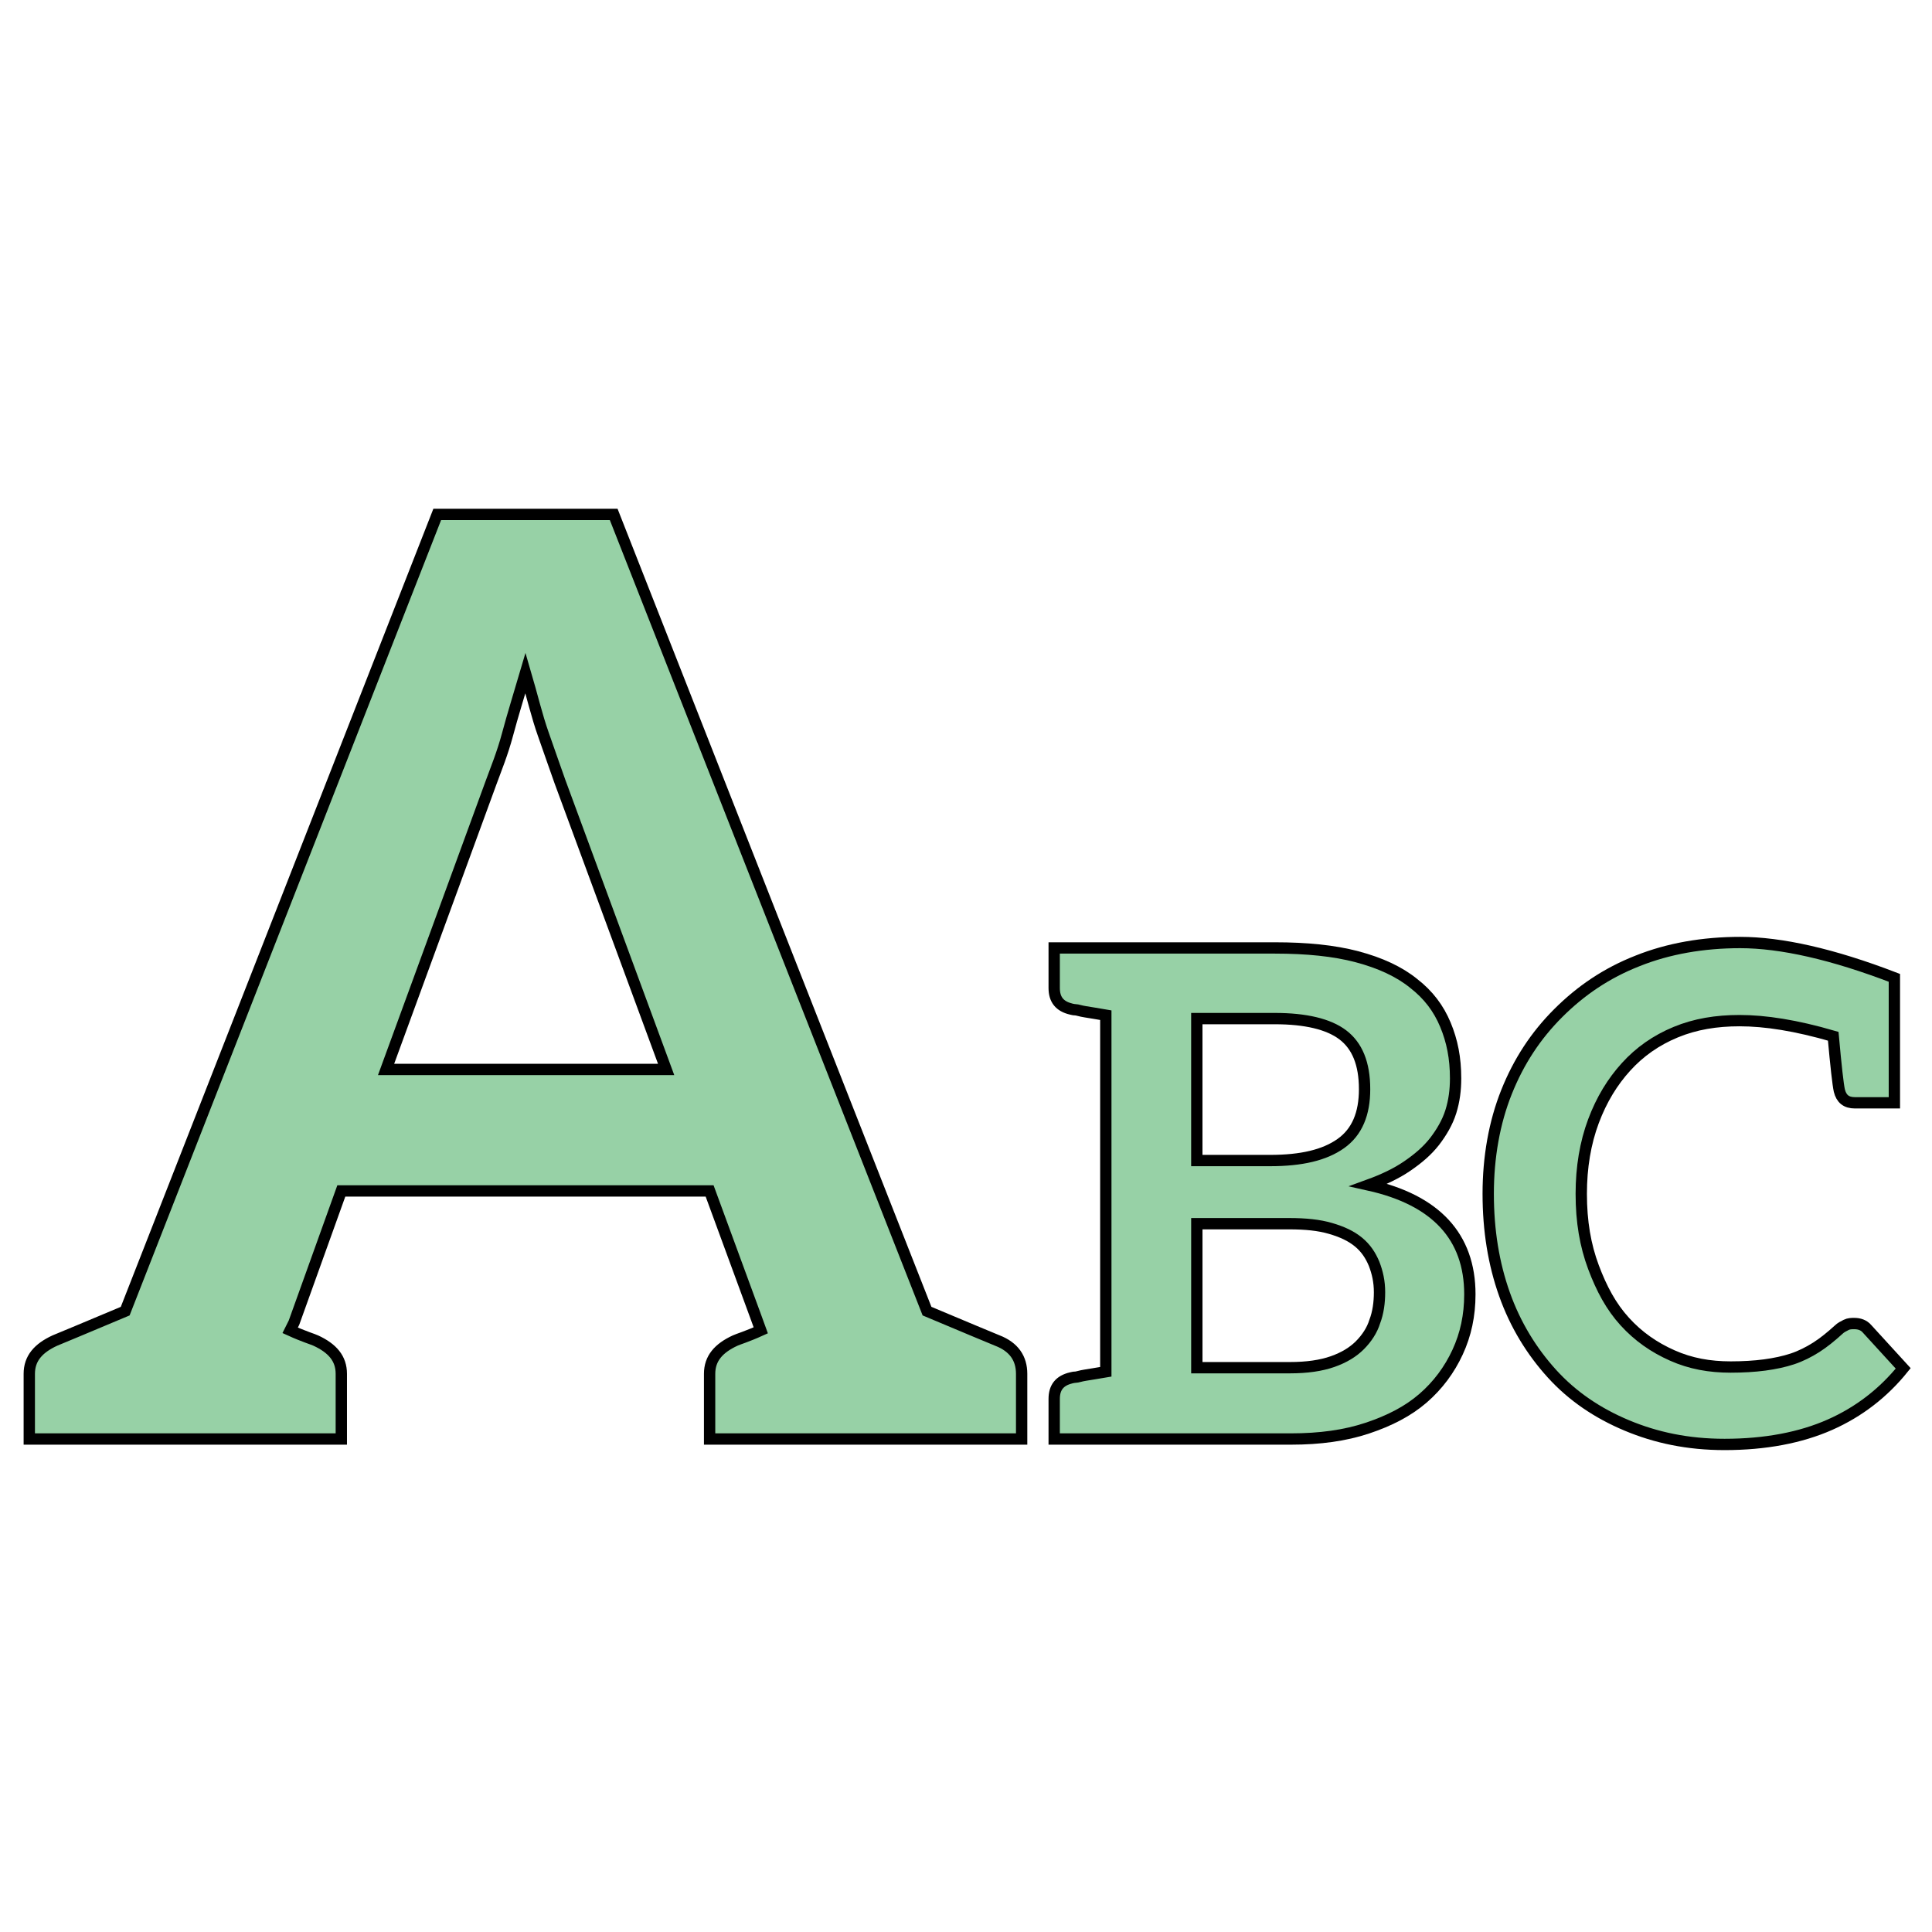 <?xml version="1.0" encoding="utf-8"?>
<!-- Generator: Adobe Illustrator 15.0.0, SVG Export Plug-In  -->
<!DOCTYPE svg PUBLIC "-//W3C//DTD SVG 1.1//EN" "http://www.w3.org/Graphics/SVG/1.1/DTD/svg11.dtd">
<svg version="1.1"
	 xmlns="http://www.w3.org/2000/svg" xmlns:xlink="http://www.w3.org/1999/xlink" xmlns:a="http://ns.adobe.com/AdobeSVGViewerExtensions/3.0/"
	 x="0px" y="0px" width="256px" height="256px" viewBox="-3.131 -67.415 256 256" enable-background="new -3.131 -67.415 256 256"
	 xml:space="preserve">
<defs>
</defs>
<g>
	<g>
		<path fill="#97D1A6" stroke="#000000" stroke-width="1.5" stroke-miterlimit="10" d="M132.242,114.62v8.642h-5.931h-13.217h-2.88
			h-1.525H90.896v-8.642c0-2.033,1.186-3.39,3.389-4.406c0.339-0.169,1.525-0.508,3.389-1.355l-0.678-1.863l-6.1-16.606H42.095
			l-6.27,17.453l-0.508,1.017c1.864,0.848,3.05,1.187,3.389,1.355c2.203,1.017,3.389,2.373,3.389,4.406v8.642H24.473h-1.694h-2.711
			H6.681H0.75v-8.642c0-2.033,1.186-3.39,3.389-4.406c0.847-0.339,4.067-1.694,9.32-3.897L54.804,0.75h23.384l41.515,105.566
			c5.253,2.203,8.473,3.559,9.32,3.897C131.226,111.062,132.242,112.587,132.242,114.62z M48.026,74.291h37.109L71.071,36.165
			c-0.678-1.864-1.356-3.897-2.203-6.27c-0.847-2.373-1.525-5.253-2.372-8.134c-0.848,2.881-1.695,5.592-2.373,8.134
			c-0.678,2.542-1.525,4.575-2.203,6.439L48.026,74.291z"/>
	</g>
</g>
<g>
	<g>
		<path fill="#97D1A6" stroke="#000000" stroke-width="1.5" stroke-miterlimit="10" d="M191.633,104.093
			c0,2.79-0.54,5.31-1.62,7.649s-2.61,4.41-4.59,6.12s-4.41,2.97-7.38,3.96c-2.97,0.989-6.3,1.439-10.079,1.439h-24.569h-6.84v-5.31
			c0-1.53,0.72-2.43,2.25-2.79c0.09,0,0.27-0.09,0.54-0.09c0.27,0,0.72-0.181,1.35-0.271s1.62-0.27,2.7-0.449V67.104
			c-1.08-0.181-2.07-0.36-2.7-0.451c-0.63-0.09-1.08-0.27-1.35-0.27c-0.271,0-0.45-0.09-0.54-0.09c-1.53-0.359-2.25-1.26-2.25-2.79
			v-5.31h6.84h22.409c4.229,0,7.829,0.36,10.89,1.17c3.06,0.81,5.58,1.98,7.47,3.51c1.979,1.53,3.33,3.33,4.229,5.49
			c0.9,2.16,1.35,4.41,1.35,7.109c0,1.53-0.18,2.97-0.63,4.41c-0.449,1.439-1.26,2.79-2.159,3.96c-0.99,1.26-2.16,2.249-3.601,3.239
			c-1.439,0.99-3.149,1.8-5.13,2.521C187.133,91.583,191.633,96.442,191.633,104.093z M155.454,86.363h9.72
			c4.14,0,7.199-0.72,9.359-2.25s3.15-3.96,3.15-7.199c0-3.421-0.99-5.761-2.88-7.2c-1.891-1.439-4.95-2.16-9-2.16h-10.35V86.363z
			 M179.663,103.822c0-1.439-0.271-2.609-0.72-3.779c-0.45-1.08-1.08-2.07-2.07-2.88c-0.99-0.811-2.16-1.351-3.689-1.8
			c-1.53-0.45-3.33-0.631-5.49-0.631h-12.239v19.08h12.329c2.25,0,4.141-0.271,5.67-0.811c1.53-0.54,2.7-1.26,3.6-2.16
			c0.9-0.899,1.62-1.979,1.98-3.149C179.483,106.522,179.663,105.173,179.663,103.822z"/>
		<path fill="#97D1A6" stroke="#000000" stroke-width="1.5" stroke-miterlimit="10" d="M240.592,77.094
			c-0.18-0.811-0.45-3.24-0.81-7.2c-4.95-1.439-9-2.069-12.42-2.069c-3.06,0-5.85,0.45-8.46,1.53
			c-2.609,1.08-4.77,2.609-6.569,4.589c-1.8,1.98-3.24,4.32-4.32,7.2c-1.079,2.88-1.619,6.12-1.619,9.63
			c0,3.689,0.54,6.839,1.619,9.719c1.08,2.88,2.34,5.221,4.141,7.2c1.8,1.979,3.869,3.42,6.3,4.5c2.43,1.08,4.949,1.529,7.739,1.529
			c1.62,0,3.149-0.09,4.5-0.27c1.35-0.18,2.609-0.45,3.689-0.81c1.08-0.36,2.16-0.9,3.15-1.53c0.989-0.63,1.979-1.44,2.97-2.34
			c0.27-0.271,0.63-0.45,0.99-0.63c0.359-0.181,0.72-0.181,1.079-0.181c0.63,0,1.261,0.181,1.71,0.721l4.771,5.22
			c-2.61,3.239-5.851,5.76-9.72,7.47c-3.87,1.71-8.55,2.609-13.949,2.609c-4.86,0-9.09-0.899-12.96-2.52s-7.199-3.87-9.899-6.84
			s-4.86-6.479-6.3-10.529c-1.44-4.05-2.16-8.46-2.16-13.319c0-4.86,0.811-9.45,2.43-13.5c1.62-4.05,3.87-7.47,6.84-10.439
			s6.39-5.31,10.53-6.93c4.05-1.62,8.64-2.43,13.589-2.43c5.4,0,12.239,1.53,20.43,4.68v16.56h-5.22
			C241.492,78.714,240.861,78.174,240.592,77.094z"/>
	</g>
</g>
</svg>

